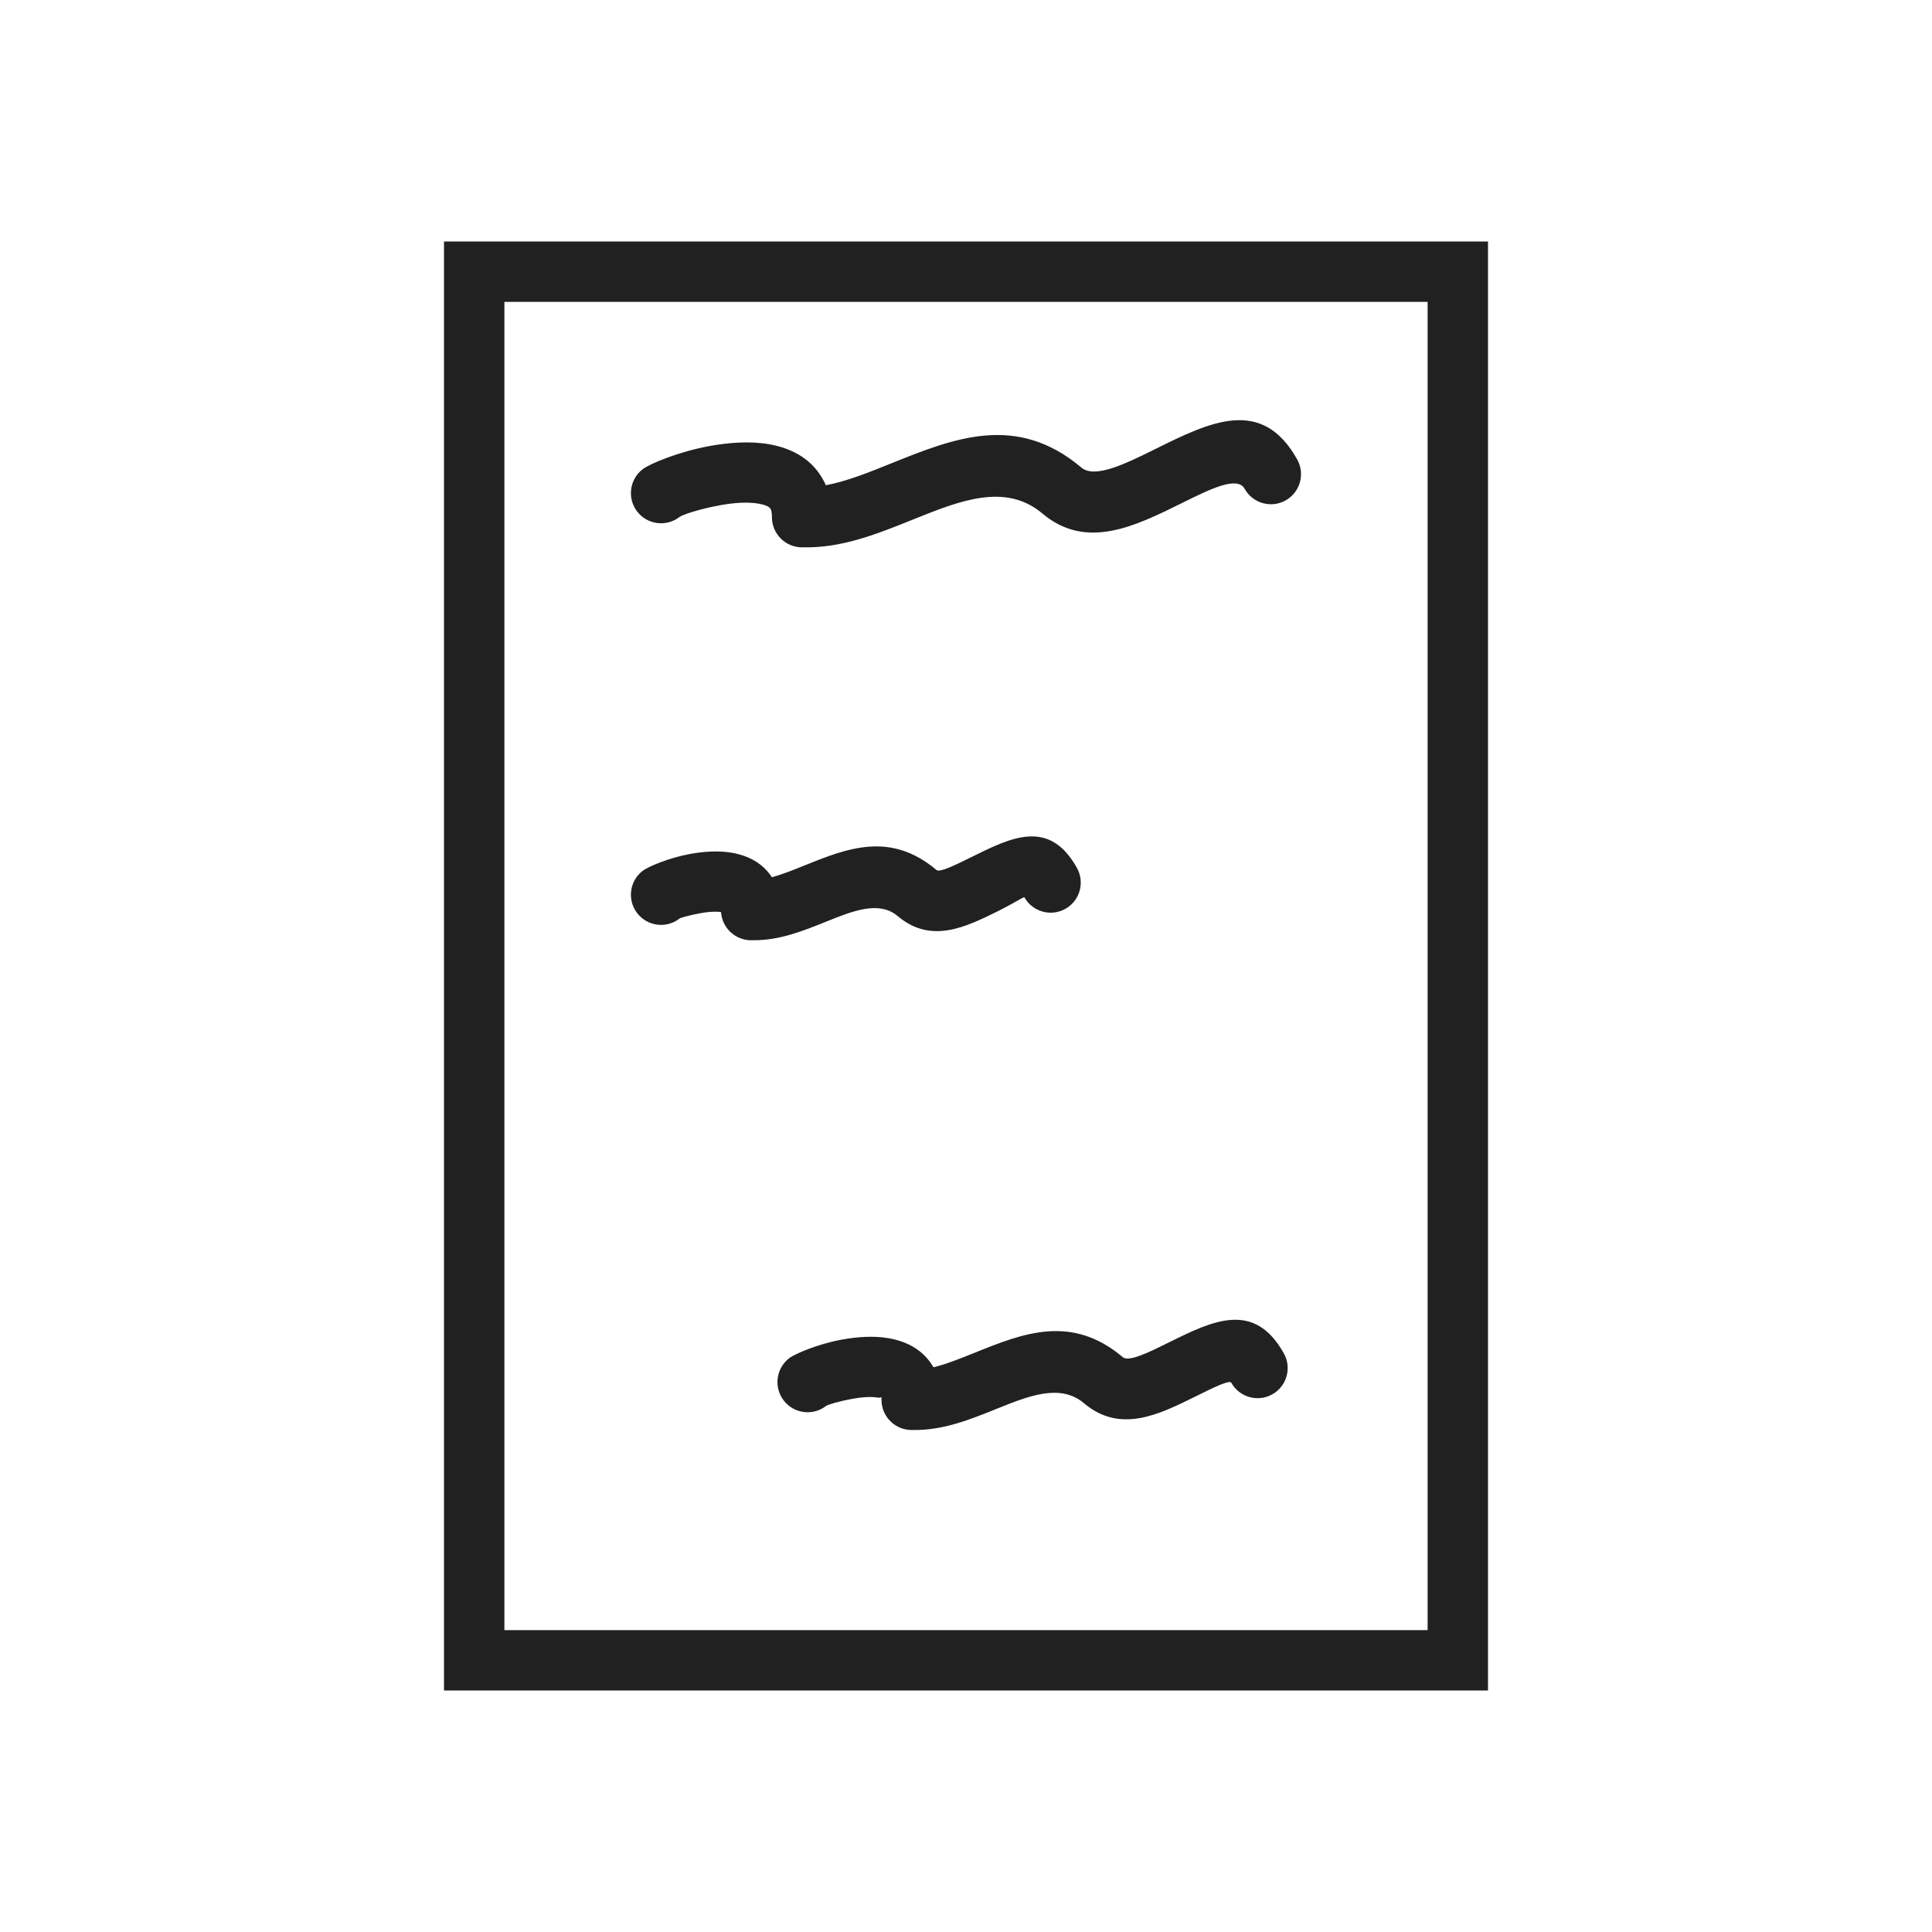<?xml version="1.0" encoding="utf-8"?>
<!-- Generator: Adobe Illustrator 16.0.0, SVG Export Plug-In . SVG Version: 6.00 Build 0)  -->
<!DOCTYPE svg PUBLIC "-//W3C//DTD SVG 1.1//EN" "http://www.w3.org/Graphics/SVG/1.1/DTD/svg11.dtd">
<svg version="1.1" id="Layer_1" xmlns="http://www.w3.org/2000/svg" xmlns:xlink="http://www.w3.org/1999/xlink" x="0px" y="0px"
	 width="491.52px" height="491.52px" viewBox="0 0 491.52 491.52" enable-background="new 0 0 491.52 491.52" xml:space="preserve">
<g id="Layer_x0020_1">
	<path fill="#212121" d="M120.64,61.44h250.241h7.68v7.68V422.4v7.68h-7.68H120.64h-7.68v-7.68V69.12v-7.68H120.64L120.64,61.44z
		 M363.2,76.801h-234.88v337.919H363.2V76.801z"/>
	<path fill="#212121" d="M163.475,119.392c-3.347,2.602-3.951,7.424-1.351,10.771c2.602,3.347,7.424,3.95,10.771,1.35
		c0.713-0.555,4.994-2.016,10.42-2.996c3.346-0.605,6.863-0.882,9.734-0.375c1.529,0.271,2.69,0.714,3.03,1.407
		c0.195,0.399,0.306,1.056,0.306,2.021c0,4.241,3.438,7.681,7.68,7.681c0.131,0,0.26-0.004,0.389-0.01
		c9.764,0.209,18.839-3.447,27.887-7.093c11.751-4.734,23.442-9.445,32.866-1.499c11.14,9.394,23.576,3.234,35.505-2.674
		c7.201-3.566,14.072-6.969,15.935-3.626c2.055,3.695,6.716,5.024,10.41,2.971c3.694-2.055,5.024-6.716,2.97-10.41
		c-8.974-16.106-22.215-9.549-36.094-2.675c-7.53,3.729-15.382,7.617-18.825,4.714c-16.49-13.904-32.438-7.479-48.467-1.021
		c-5.635,2.27-11.283,4.545-16.533,5.518c-0.092-0.208-0.188-0.414-0.287-0.616c-2.855-5.821-8.041-8.73-14.13-9.808
		c-4.748-0.839-10.126-0.46-15.075,0.435C172.761,114.876,165.294,117.978,163.475,119.392L163.475,119.392z"/>
	<path fill="#212121" d="M163.475,221.565c-3.347,2.601-3.951,7.423-1.351,10.77c2.602,3.347,7.424,3.951,10.771,1.35
		c0.256-0.198,2.416-0.836,5.442-1.383c1.787-0.323,3.634-0.482,5.106-0.253c0.266,4.001,3.594,7.164,7.662,7.164
		c0.14,0,0.279-0.004,0.417-0.012c6.708,0.09,12.701-2.324,18.676-4.731c6.734-2.713,13.435-5.412,18.179-1.413
		c8.506,7.173,17.279,2.828,25.693-1.34c3.395-1.681,6.445-3.622,6.539-3.453c2.055,3.694,6.716,5.024,10.41,2.97
		c3.694-2.054,5.024-6.715,2.971-10.41c-7.018-12.593-16.627-7.834-26.699-2.846c-4.017,1.988-8.204,4.063-9.014,3.379
		c-11.811-9.958-22.767-5.544-33.779-1.107c-2.77,1.116-5.546,2.234-8.118,2.932c-2.363-3.615-5.993-5.492-10.148-6.228
		c-3.371-0.596-7.143-0.336-10.595,0.288C170.182,218.227,164.836,220.506,163.475,221.565L163.475,221.565z M183.523,231.455
		c-0.093-0.189-0.078-0.131-0.036,0.009C183.524,231.482,183.558,231.525,183.523,231.455z"/>
	<path fill="#212121" d="M200.758,345.554c-3.347,2.602-3.95,7.424-1.35,10.771s7.424,3.951,10.77,1.35
		c0.382-0.296,3.123-1.159,6.808-1.825c2.258-0.408,4.609-0.6,6.482-0.269c0.53,0.094,0.702-0.224,0.78-0.063
		c0.009,0.017,0.014,0.207,0.014,0.61c0,4.241,3.438,7.681,7.68,7.681c0.135,0,0.269-0.004,0.401-0.011
		c7.55,0.124,14.39-2.632,21.209-5.379c8.109-3.268,16.178-6.519,22.204-1.437c9.229,7.781,19.006,2.938,28.384-1.706
		c4.438-2.197,8.672-4.294,9.114-3.5c2.054,3.694,6.715,5.024,10.41,2.97c3.694-2.055,5.024-6.715,2.97-10.41
		c-7.554-13.556-18.158-8.305-29.274-2.799c-4.979,2.466-10.172,5.036-11.703,3.745c-13.093-11.04-25.418-6.075-37.805-1.084
		c-3.539,1.426-7.085,2.854-10.369,3.65c-2.507-4.336-6.618-6.547-11.374-7.388c-3.749-0.663-7.961-0.37-11.823,0.328
		C208.172,341.894,202.245,344.398,200.758,345.554L200.758,345.554z"/>
</g>
<rect x="0" y="0" fill="none" width="491.52" height="491.52"/>
</svg>
